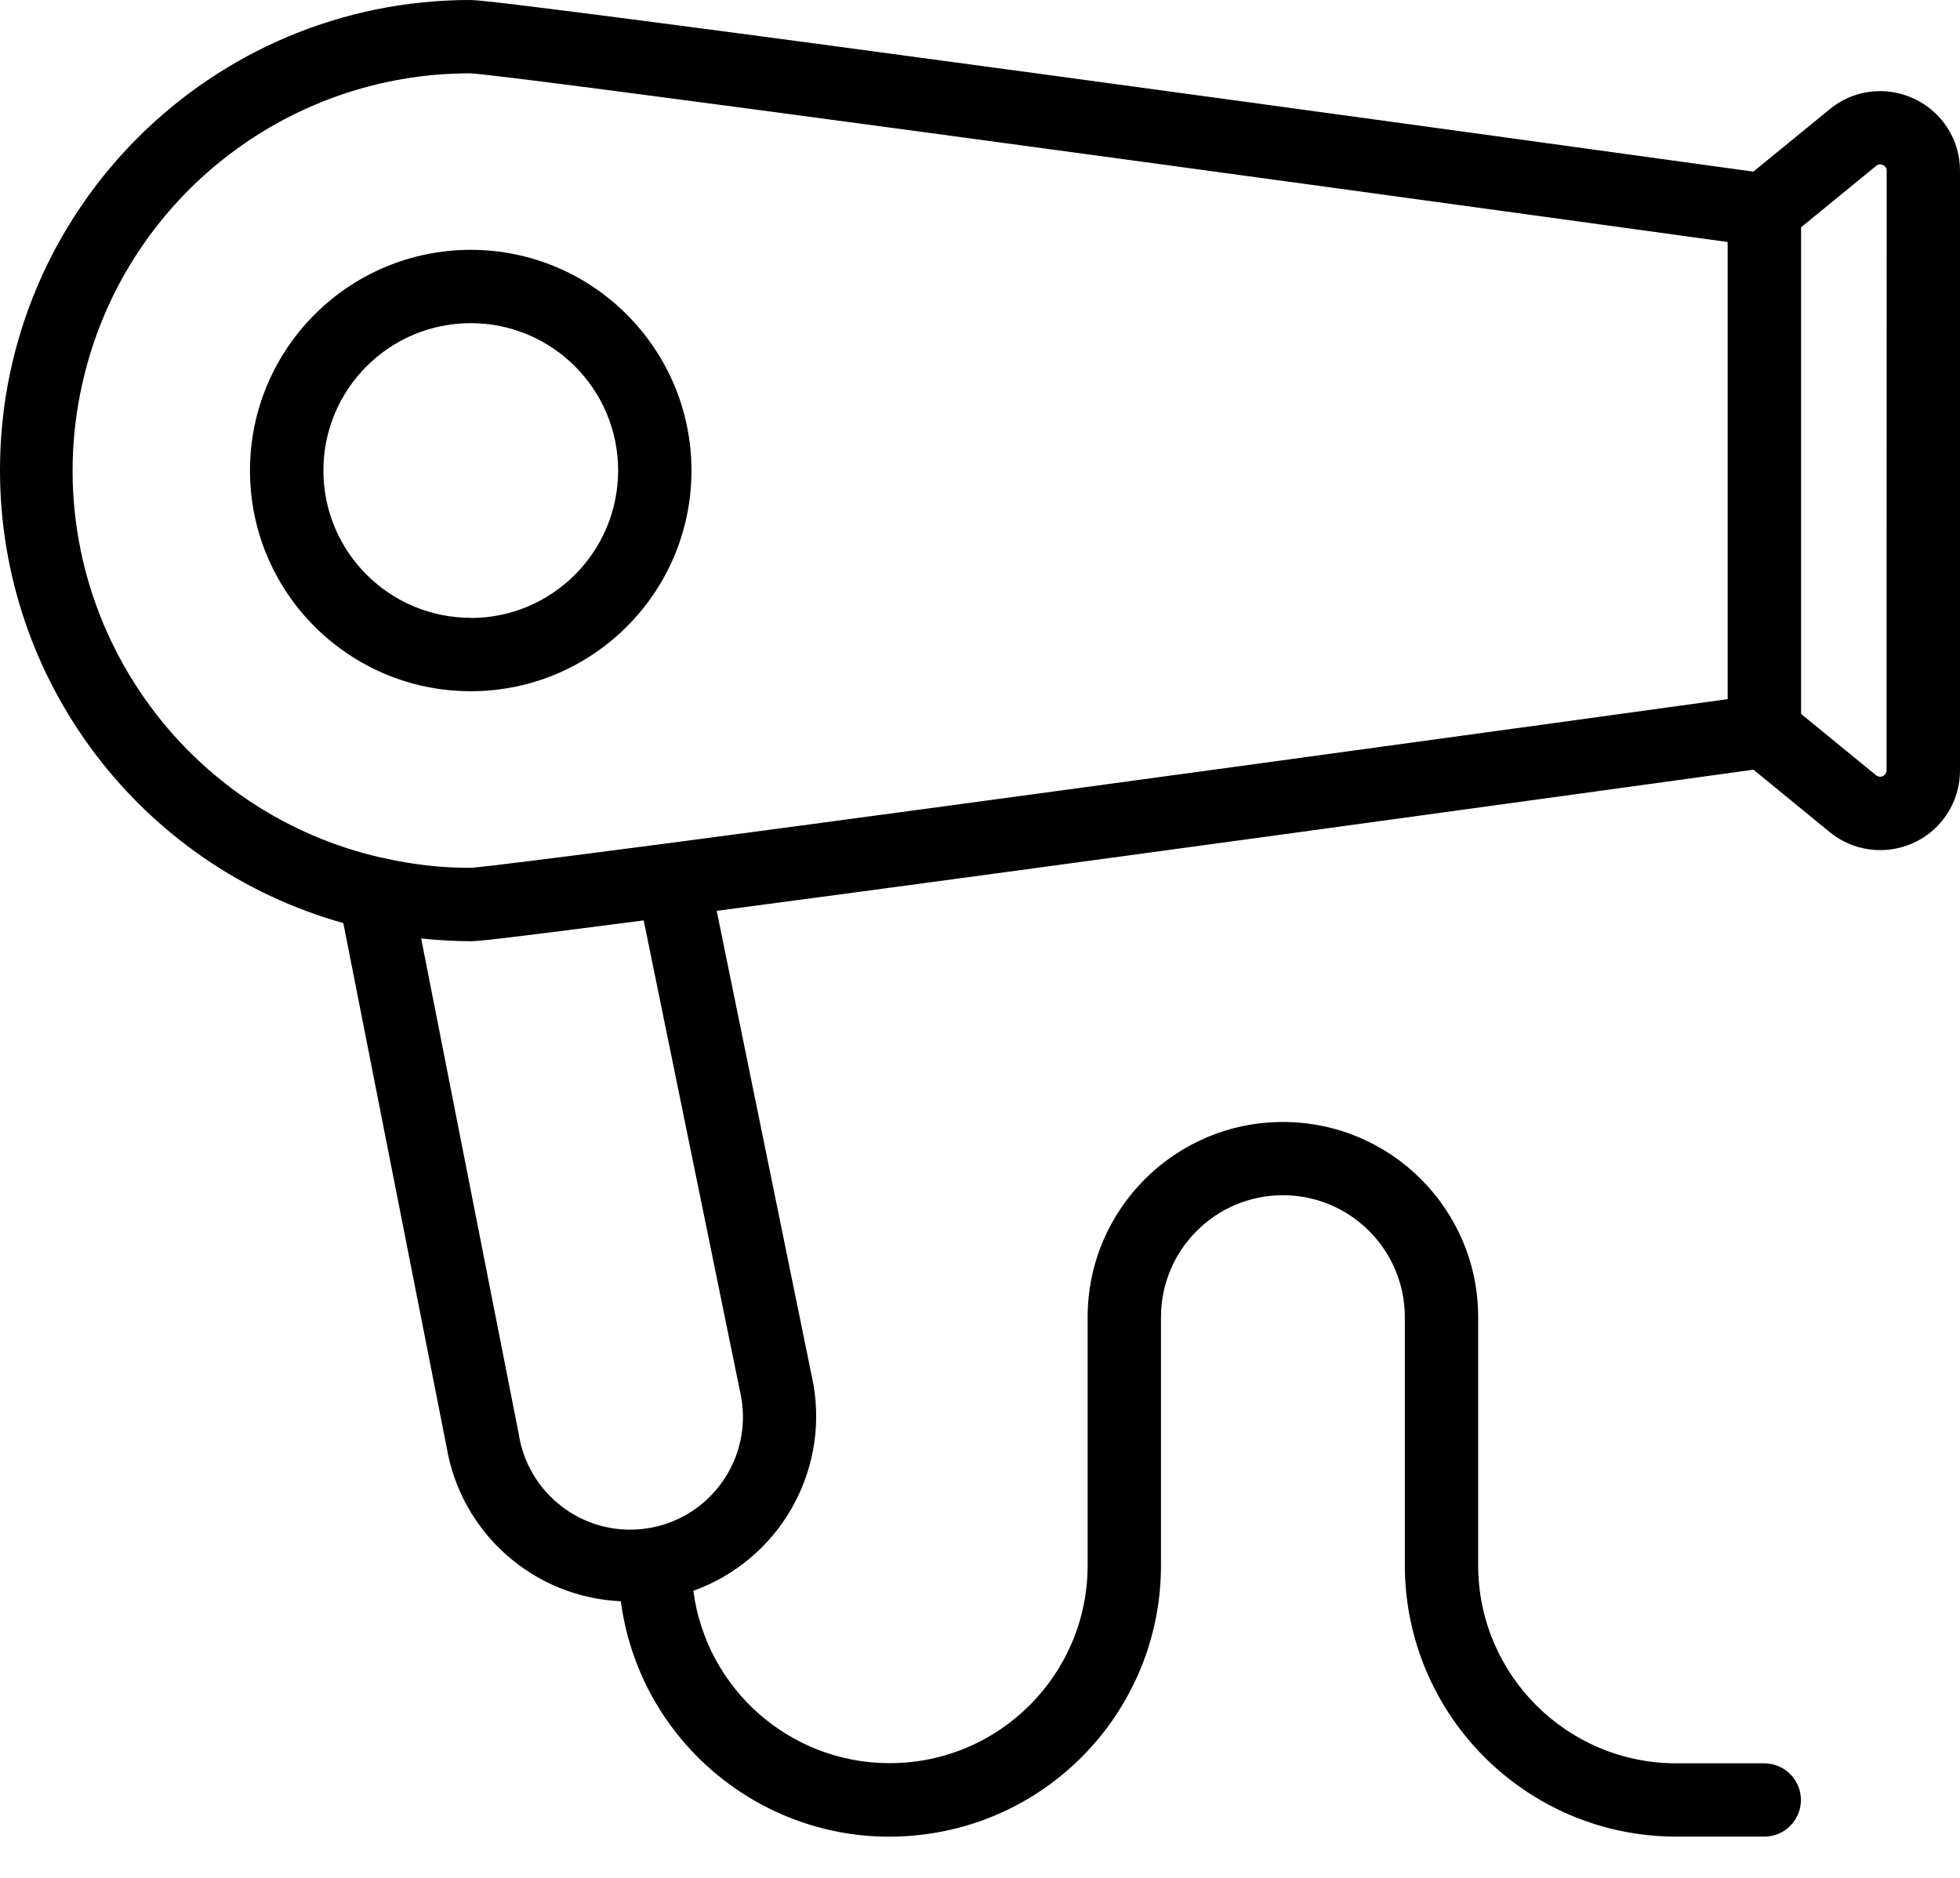<svg width="24" height="23" viewBox="0 0 24 23" fill="none" xmlns="http://www.w3.org/2000/svg">
<g clip-path="url(#clip0_17_42)">
<path d="M5.765 3.06C4.272 3.06 3.061 4.27 3.061 5.763C3.061 7.256 4.271 8.466 5.764 8.466C7.257 8.466 8.467 7.256 8.467 5.763C8.466 4.271 7.257 3.061 5.765 3.06ZM5.765 7.567C4.768 7.567 3.96 6.759 3.96 5.763C3.96 4.766 4.768 3.958 5.764 3.958C6.761 3.958 7.569 4.766 7.569 5.763C7.569 5.763 7.569 5.763 7.569 5.763C7.568 6.76 6.761 7.568 5.765 7.569V7.567Z" fill="black"/>
<path d="M23.441 1.211C23.1 1.048 22.695 1.097 22.404 1.338L21.47 2.102C18.506 1.692 6.233 -2.86118e-05 5.765 -2.86118e-05C2.583 -0.003 0.003 2.574 -5.92069e-05 5.755C-0.002 8.339 1.717 10.608 4.204 11.306L5.468 17.72C5.644 18.776 6.534 19.564 7.602 19.612C7.844 21.431 9.514 22.709 11.332 22.466C12.984 22.247 14.218 20.837 14.216 19.171V16.133C14.216 15.309 14.883 14.64 15.708 14.639C16.532 14.639 17.201 15.306 17.202 16.131C17.202 16.132 17.202 16.132 17.202 16.133V19.172C17.204 21.006 18.691 22.493 20.525 22.495H21.603C21.852 22.495 22.052 22.294 22.052 22.046C22.052 21.798 21.851 21.597 21.603 21.597H20.525C19.186 21.596 18.101 20.511 18.1 19.172V16.133C18.1 14.813 17.03 13.742 15.709 13.742C14.389 13.742 13.318 14.813 13.318 16.133V19.172C13.318 20.511 12.232 21.596 10.893 21.595C9.676 21.595 8.648 20.691 8.49 19.484C9.532 19.109 10.152 18.039 9.959 16.949L8.776 11.156C12.932 10.607 20.201 9.603 21.471 9.427L22.404 10.191C22.822 10.533 23.438 10.471 23.78 10.054C23.923 9.879 24 9.661 24 9.435V2.094C24.002 1.716 23.783 1.371 23.441 1.211ZM9.076 17.114C9.209 17.864 8.708 18.581 7.957 18.714C7.207 18.847 6.491 18.346 6.357 17.595C6.355 17.583 6.353 17.571 6.351 17.559L5.157 11.494C5.359 11.516 5.561 11.527 5.765 11.528C5.849 11.528 6.084 11.507 7.882 11.273L9.076 17.114ZM21.155 8.563C19.39 8.807 12.059 9.817 8.18 10.328C6.691 10.523 5.875 10.624 5.765 10.629C5.403 10.63 5.042 10.589 4.689 10.507H4.686H4.681C2.061 9.915 0.417 7.31 1.01 4.689C1.512 2.471 3.483 0.897 5.757 0.898C6.217 0.917 15.071 2.124 21.155 2.964V8.563H21.155ZM23.101 9.435C23.101 9.478 23.067 9.513 23.023 9.513C23.005 9.513 22.987 9.507 22.973 9.496L22.054 8.744V2.784L22.973 2.032C22.996 2.011 23.03 2.007 23.057 2.022C23.085 2.034 23.103 2.062 23.102 2.093L23.101 9.435Z" fill="black"/>
</g>
<defs>
<clipPath id="clip0_17_42">
<rect width="24" height="22.497" fill="white"/>
</clipPath>
</defs>
</svg>

